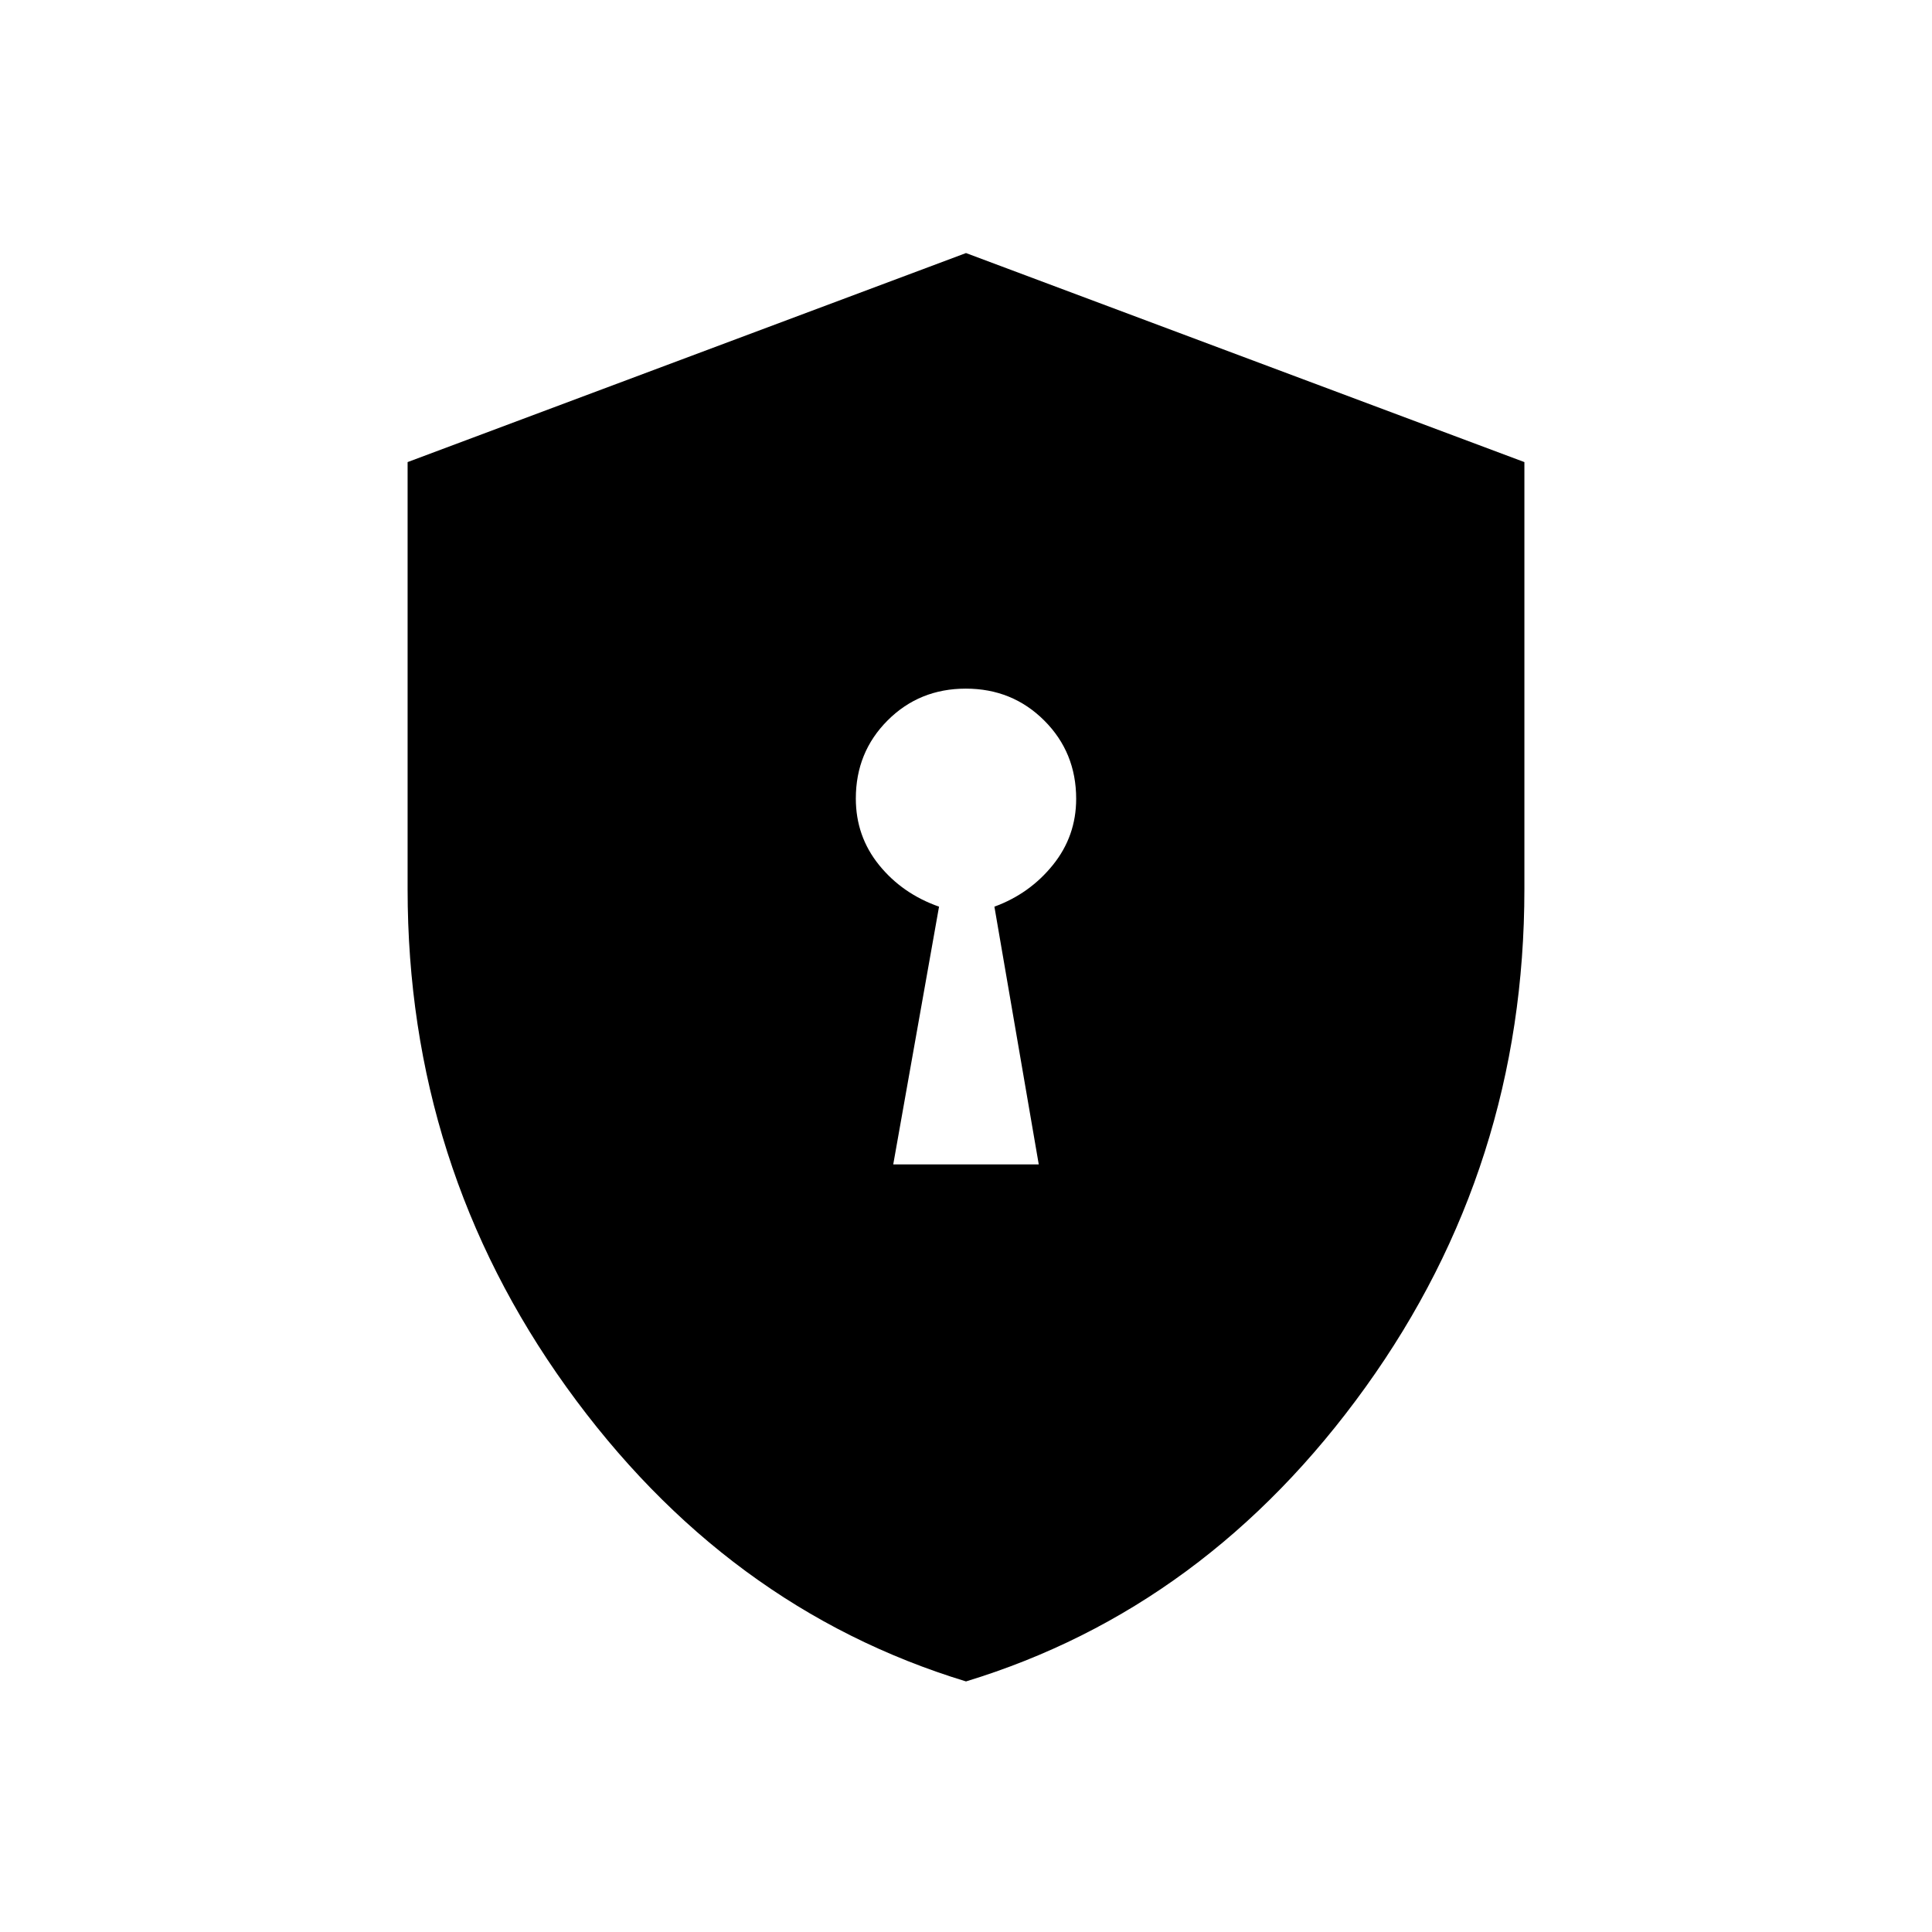 <svg xmlns="http://www.w3.org/2000/svg" height="40" viewBox="0 -960 960 960" width="40"><path d="M443.846-381.41h72.308l-22.039-128.077q17.517-6.399 29.073-20.727 11.556-14.328 11.556-32.863 0-23.058-15.869-38.901-15.868-15.843-38.961-15.843-23.094 0-38.876 15.805-15.782 15.804-15.782 38.808 0 18.761 11.556 33.041 11.556 14.281 29.791 20.68L443.846-381.41ZM480-124.512q-119.62-36.431-198.541-146.241-78.921-109.81-78.921-247.397v-212.239L480-834.257l277.462 103.868v212.239q0 137.587-78.921 247.397T480-124.512Z"/></svg>